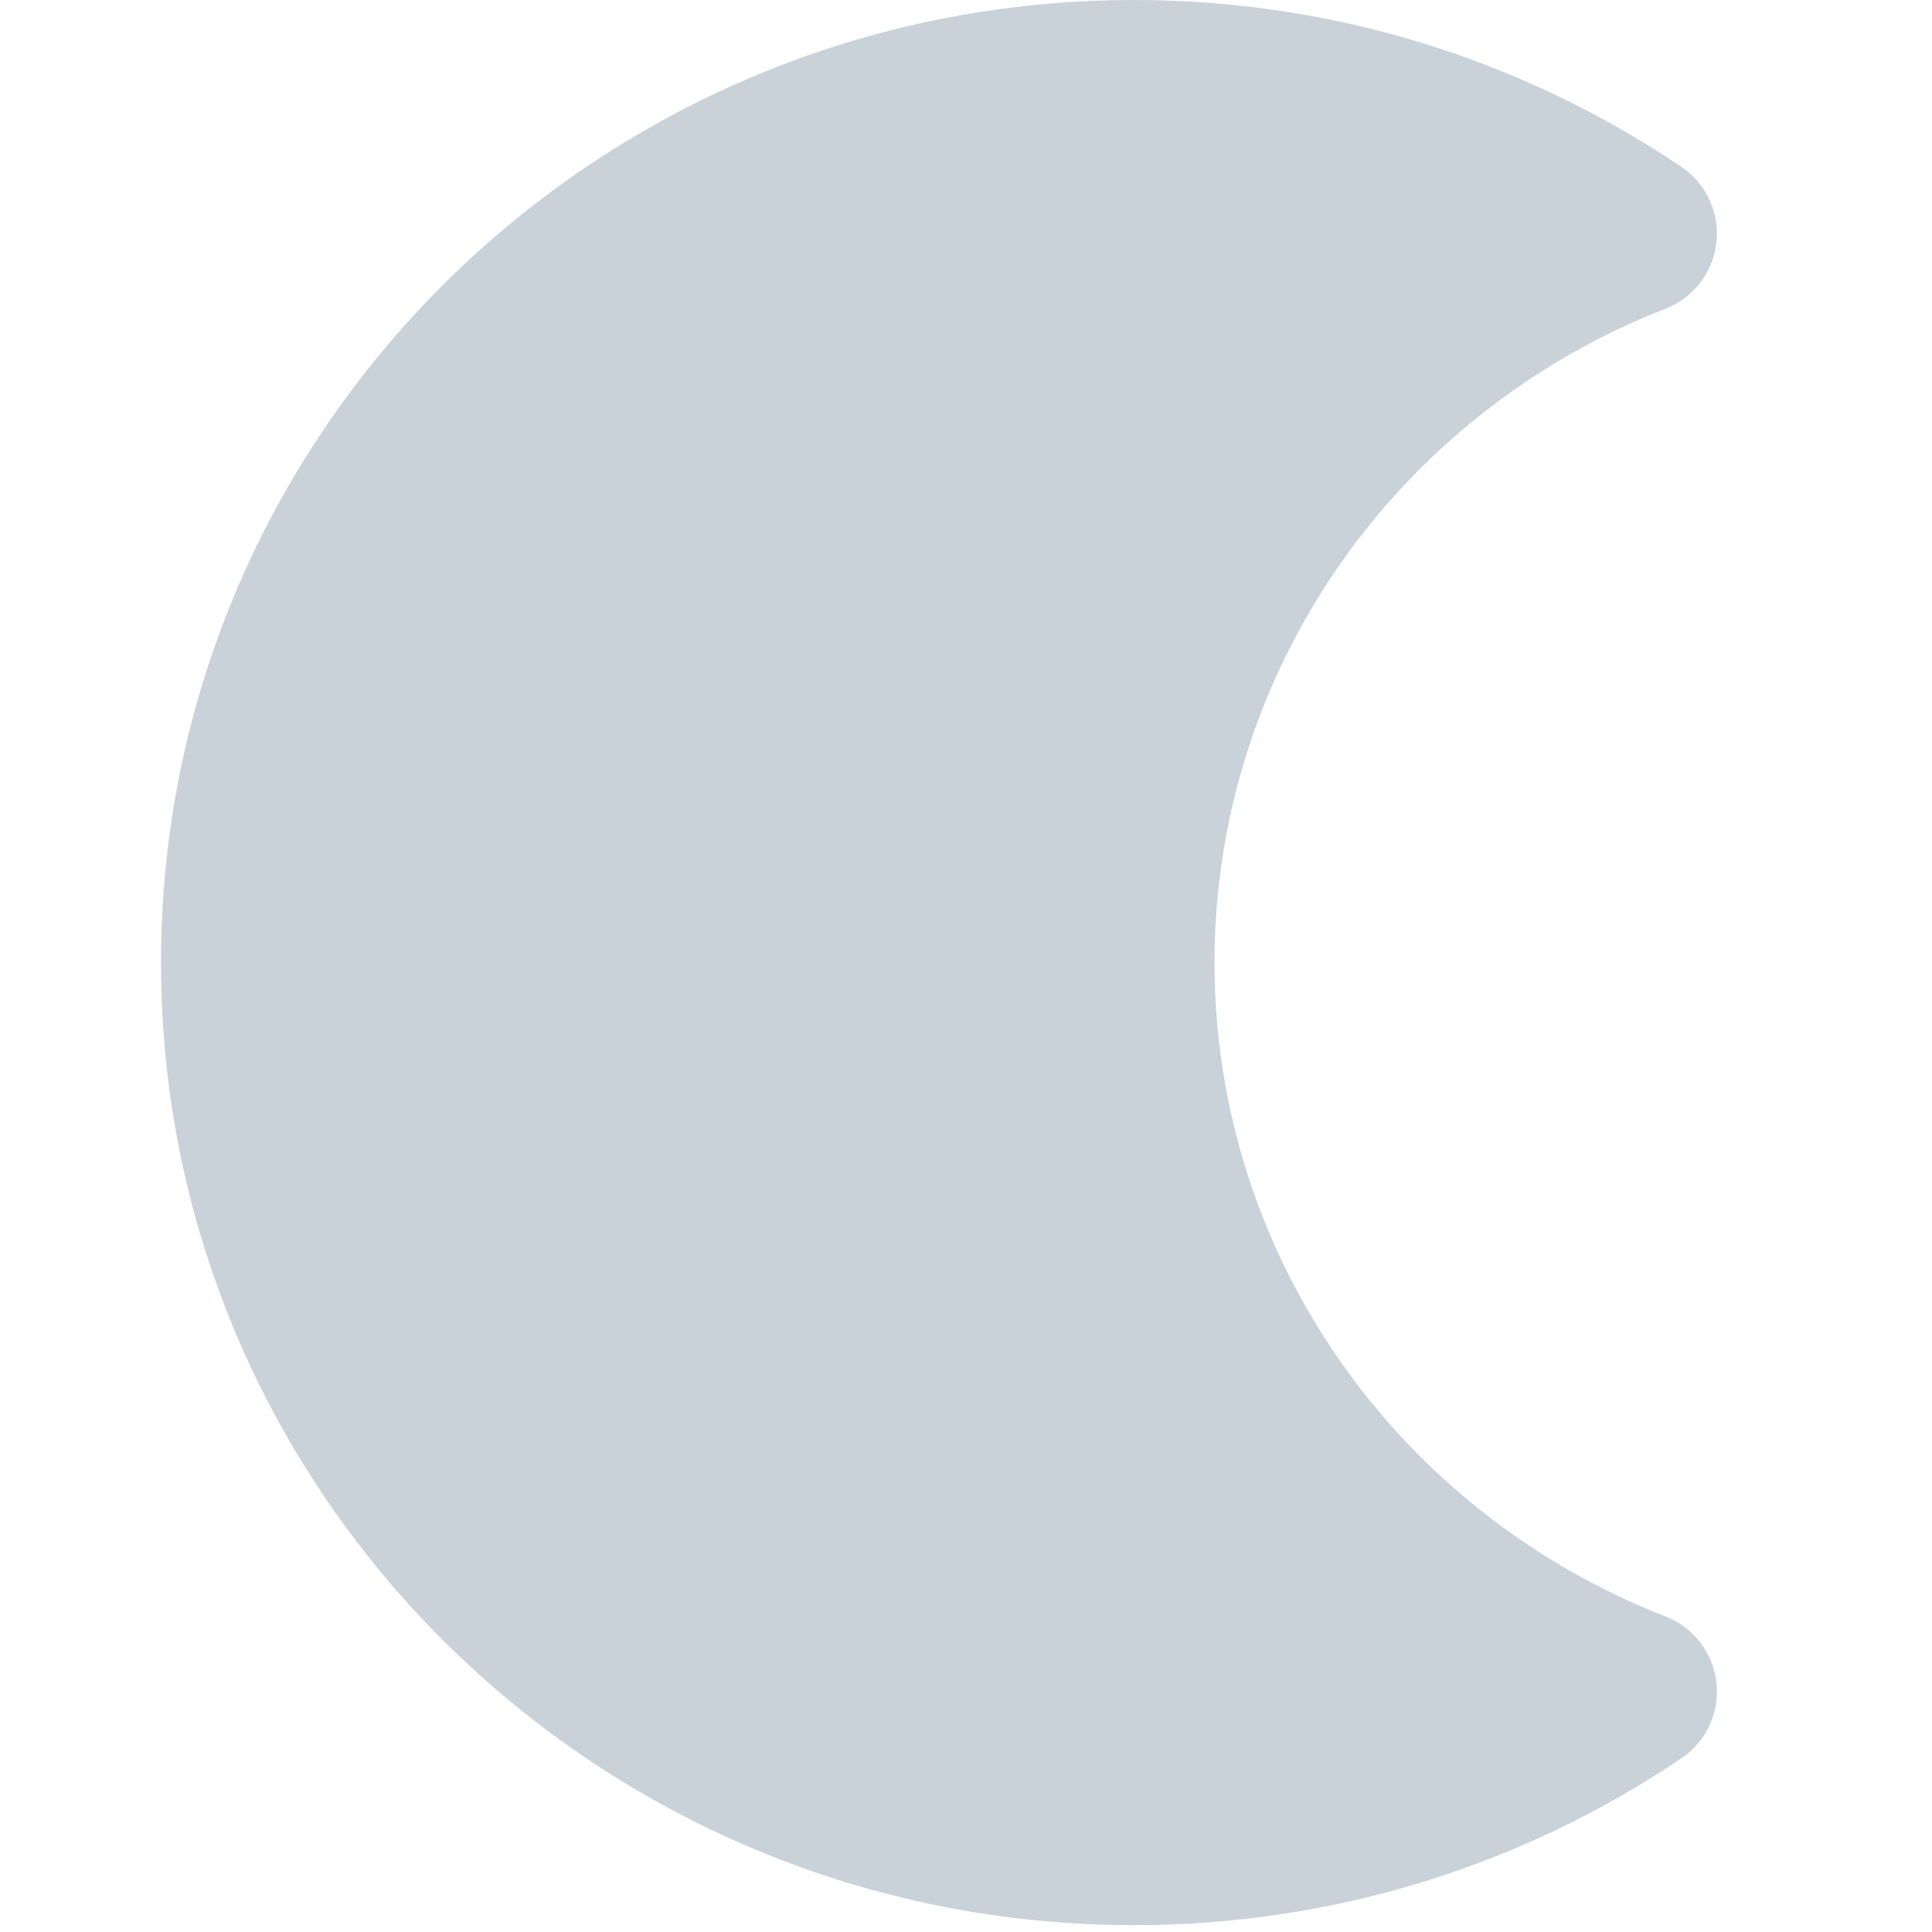 <svg viewBox="-2 0 24 24" id="meteor-icon-kit__solid-moon" fill="none" xmlns="http://www.w3.org/2000/svg"><g id="SVGRepo_bgCarrier" stroke-width="0"></g><g id="SVGRepo_tracerCarrier" stroke-linecap="round" stroke-linejoin="round"></g><g id="SVGRepo_iconCarrier"><path fill-rule="evenodd" clip-rule="evenodd" d="M18.68 20.077C15.329 18.764 13.087 15.567 13.087 11.957C13.087 8.347 15.33 5.151 18.68 3.838C18.868 3.767 19.036 3.64 19.157 3.461C19.465 3.003 19.345 2.382 18.887 2.073C16.896 0.73 14.545 0 12.087 0C5.414 0 0 5.351 0 11.958C0 18.564 5.414 23.915 12.087 23.915C14.545 23.915 16.896 23.185 18.887 21.842C19.345 21.533 19.465 20.912 19.157 20.454C19.036 20.275 18.868 20.148 18.68 20.077z" fill="#c9d1d9"></path></g></svg>